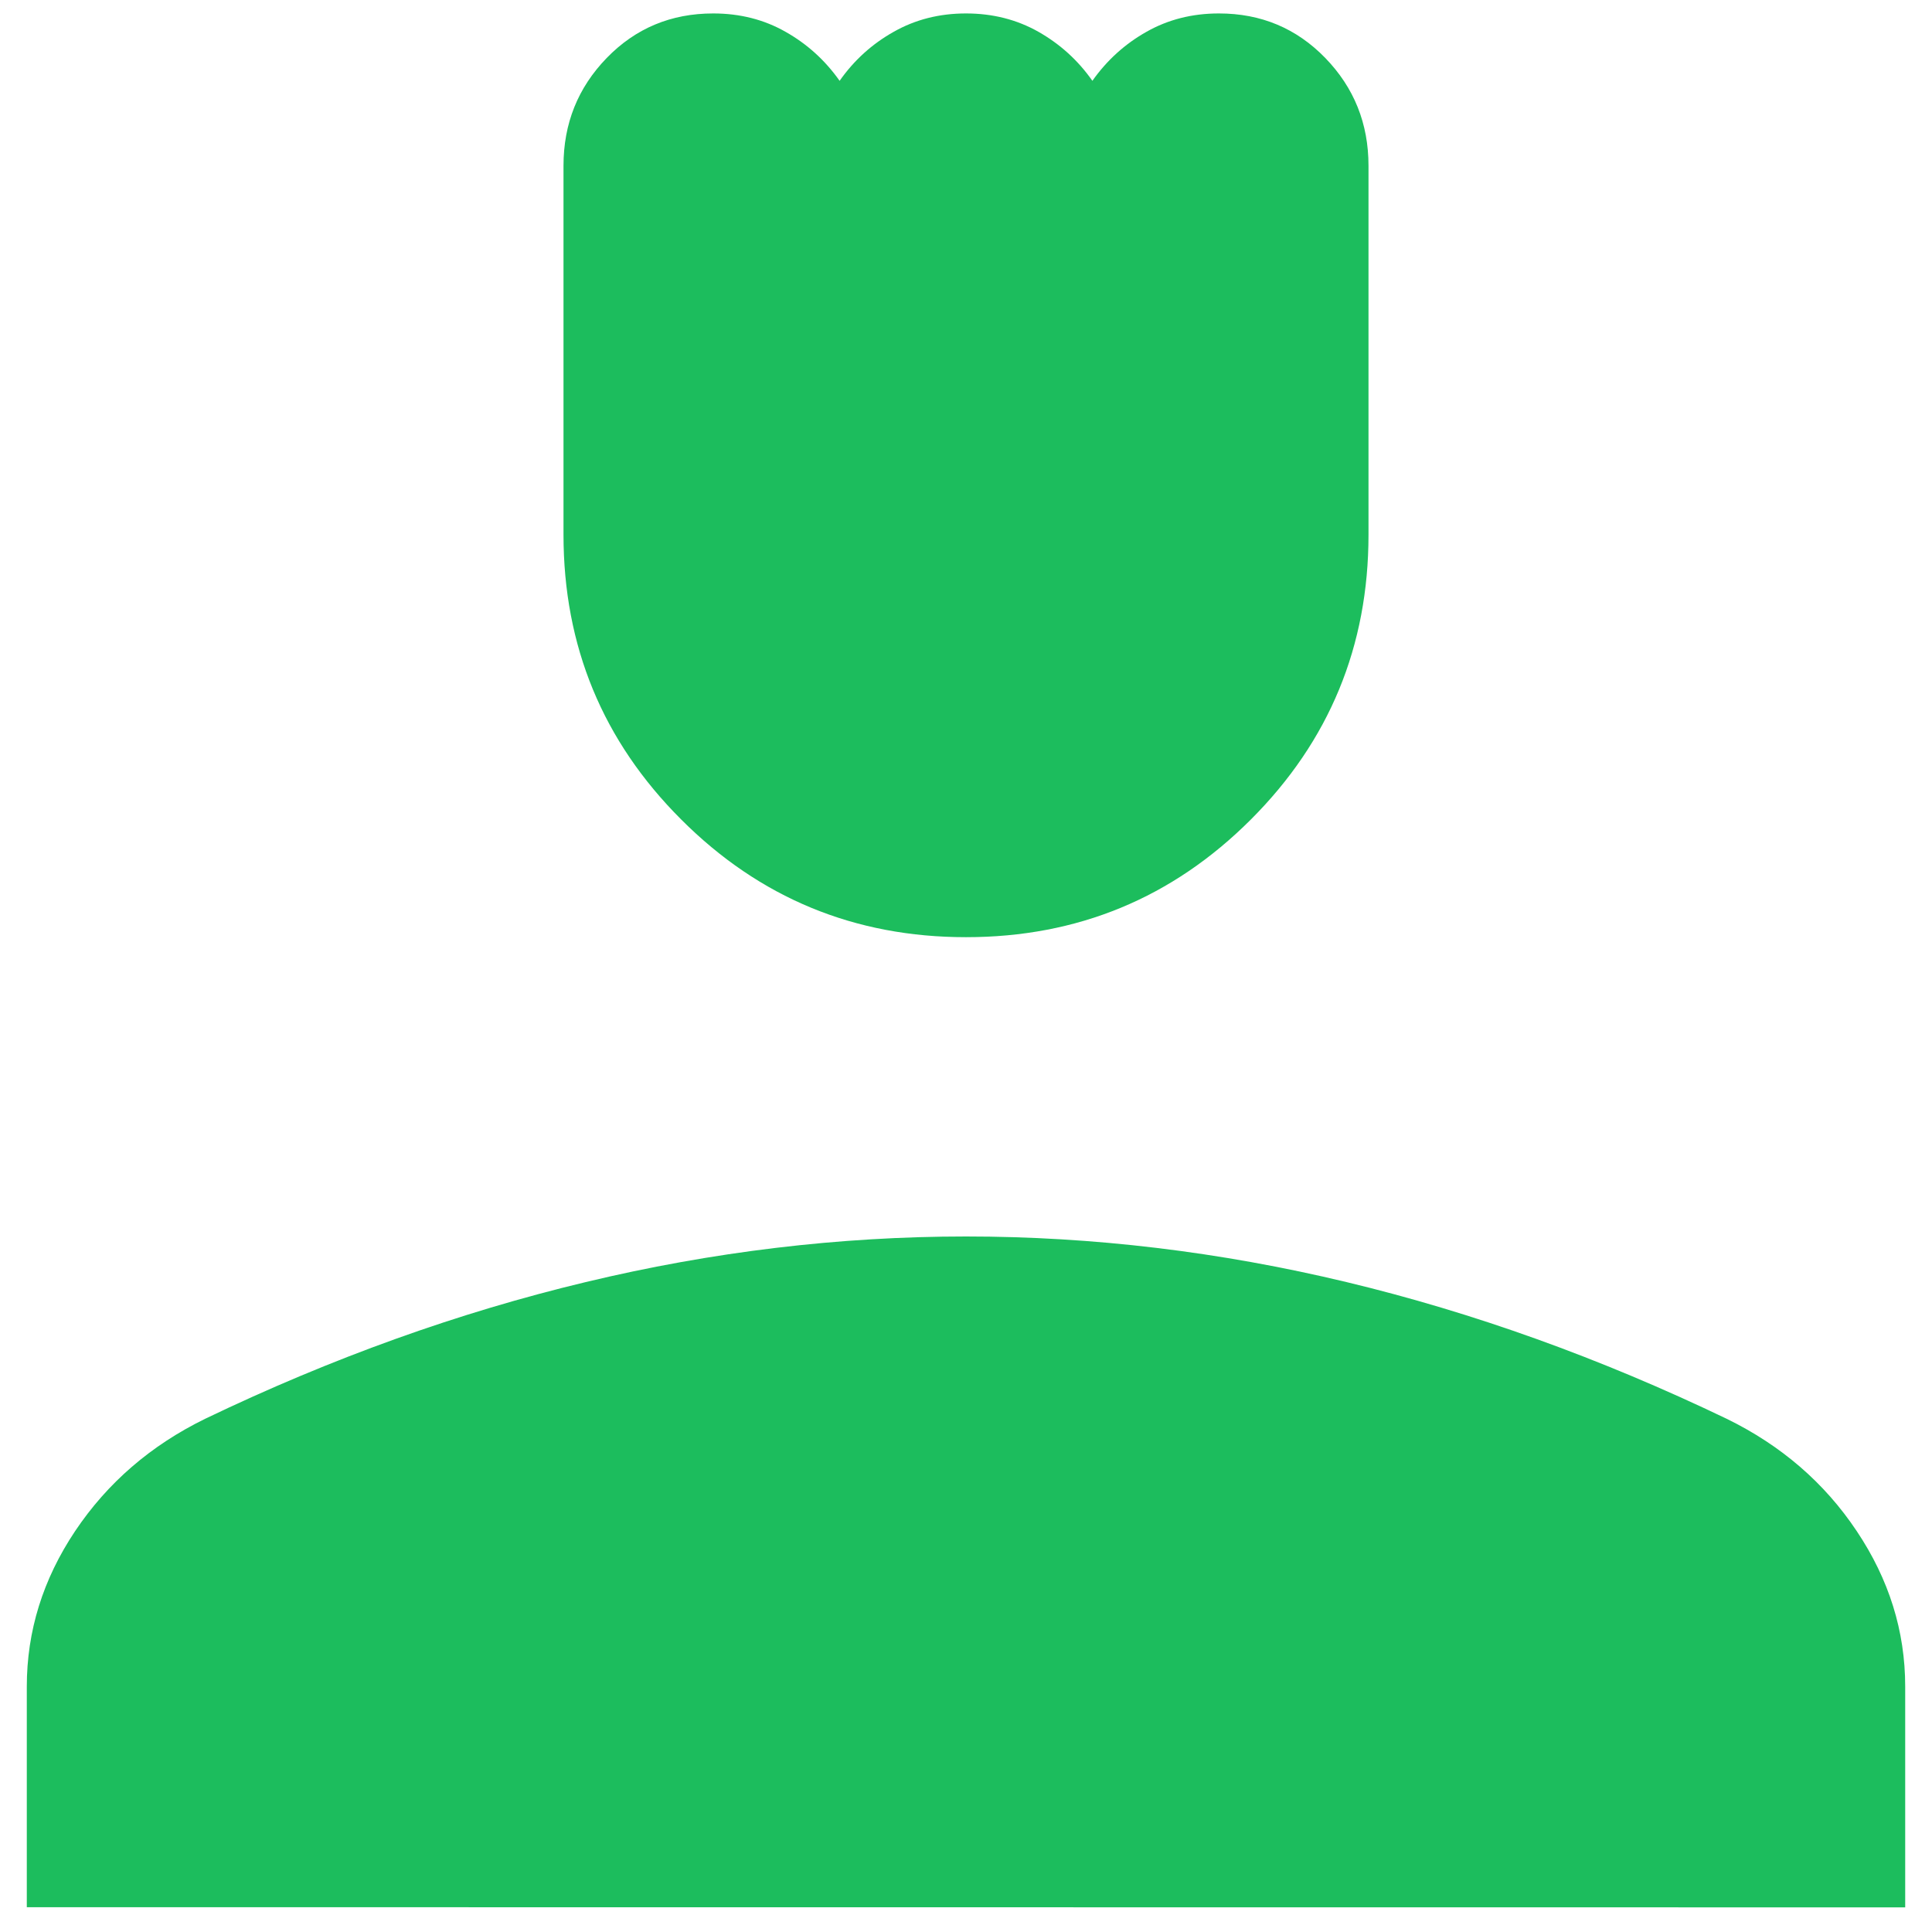 <svg width="24" height="24" viewBox="0 0 24 24" fill="none" xmlns="http://www.w3.org/2000/svg">
<path d="M12 11.642C10.616 11.642 9.436 11.155 8.462 10.18C7.487 9.206 7 8.026 7 6.642V2.059C7 1.535 7.179 1.089 7.537 0.72C7.895 0.351 8.336 0.167 8.86 0.167C9.191 0.167 9.491 0.243 9.758 0.395C10.026 0.546 10.25 0.749 10.43 1.004C10.609 0.749 10.833 0.546 11.102 0.395C11.37 0.243 11.669 0.167 12 0.167C12.331 0.167 12.631 0.243 12.9 0.395C13.169 0.548 13.392 0.75 13.57 1.004C13.75 0.749 13.974 0.546 14.242 0.395C14.51 0.243 14.81 0.167 15.142 0.167C15.664 0.167 16.105 0.351 16.463 0.72C16.821 1.089 17 1.535 17 2.059V6.642C17 8.026 16.513 9.206 15.539 10.18C14.564 11.155 13.385 11.642 12 11.642ZM0.333 23.692V20.95C0.333 20.262 0.533 19.619 0.933 19.02C1.335 18.42 1.873 17.955 2.55 17.624C4.123 16.869 5.698 16.304 7.274 15.927C8.848 15.549 10.424 15.36 12 15.36C13.577 15.36 15.153 15.549 16.729 15.927C18.304 16.305 19.877 16.87 21.448 17.624C22.126 17.955 22.665 18.42 23.065 19.02C23.466 19.619 23.667 20.262 23.667 20.95V23.694L0.333 23.692Z" fill="#1CBD5D"/>
</svg>
